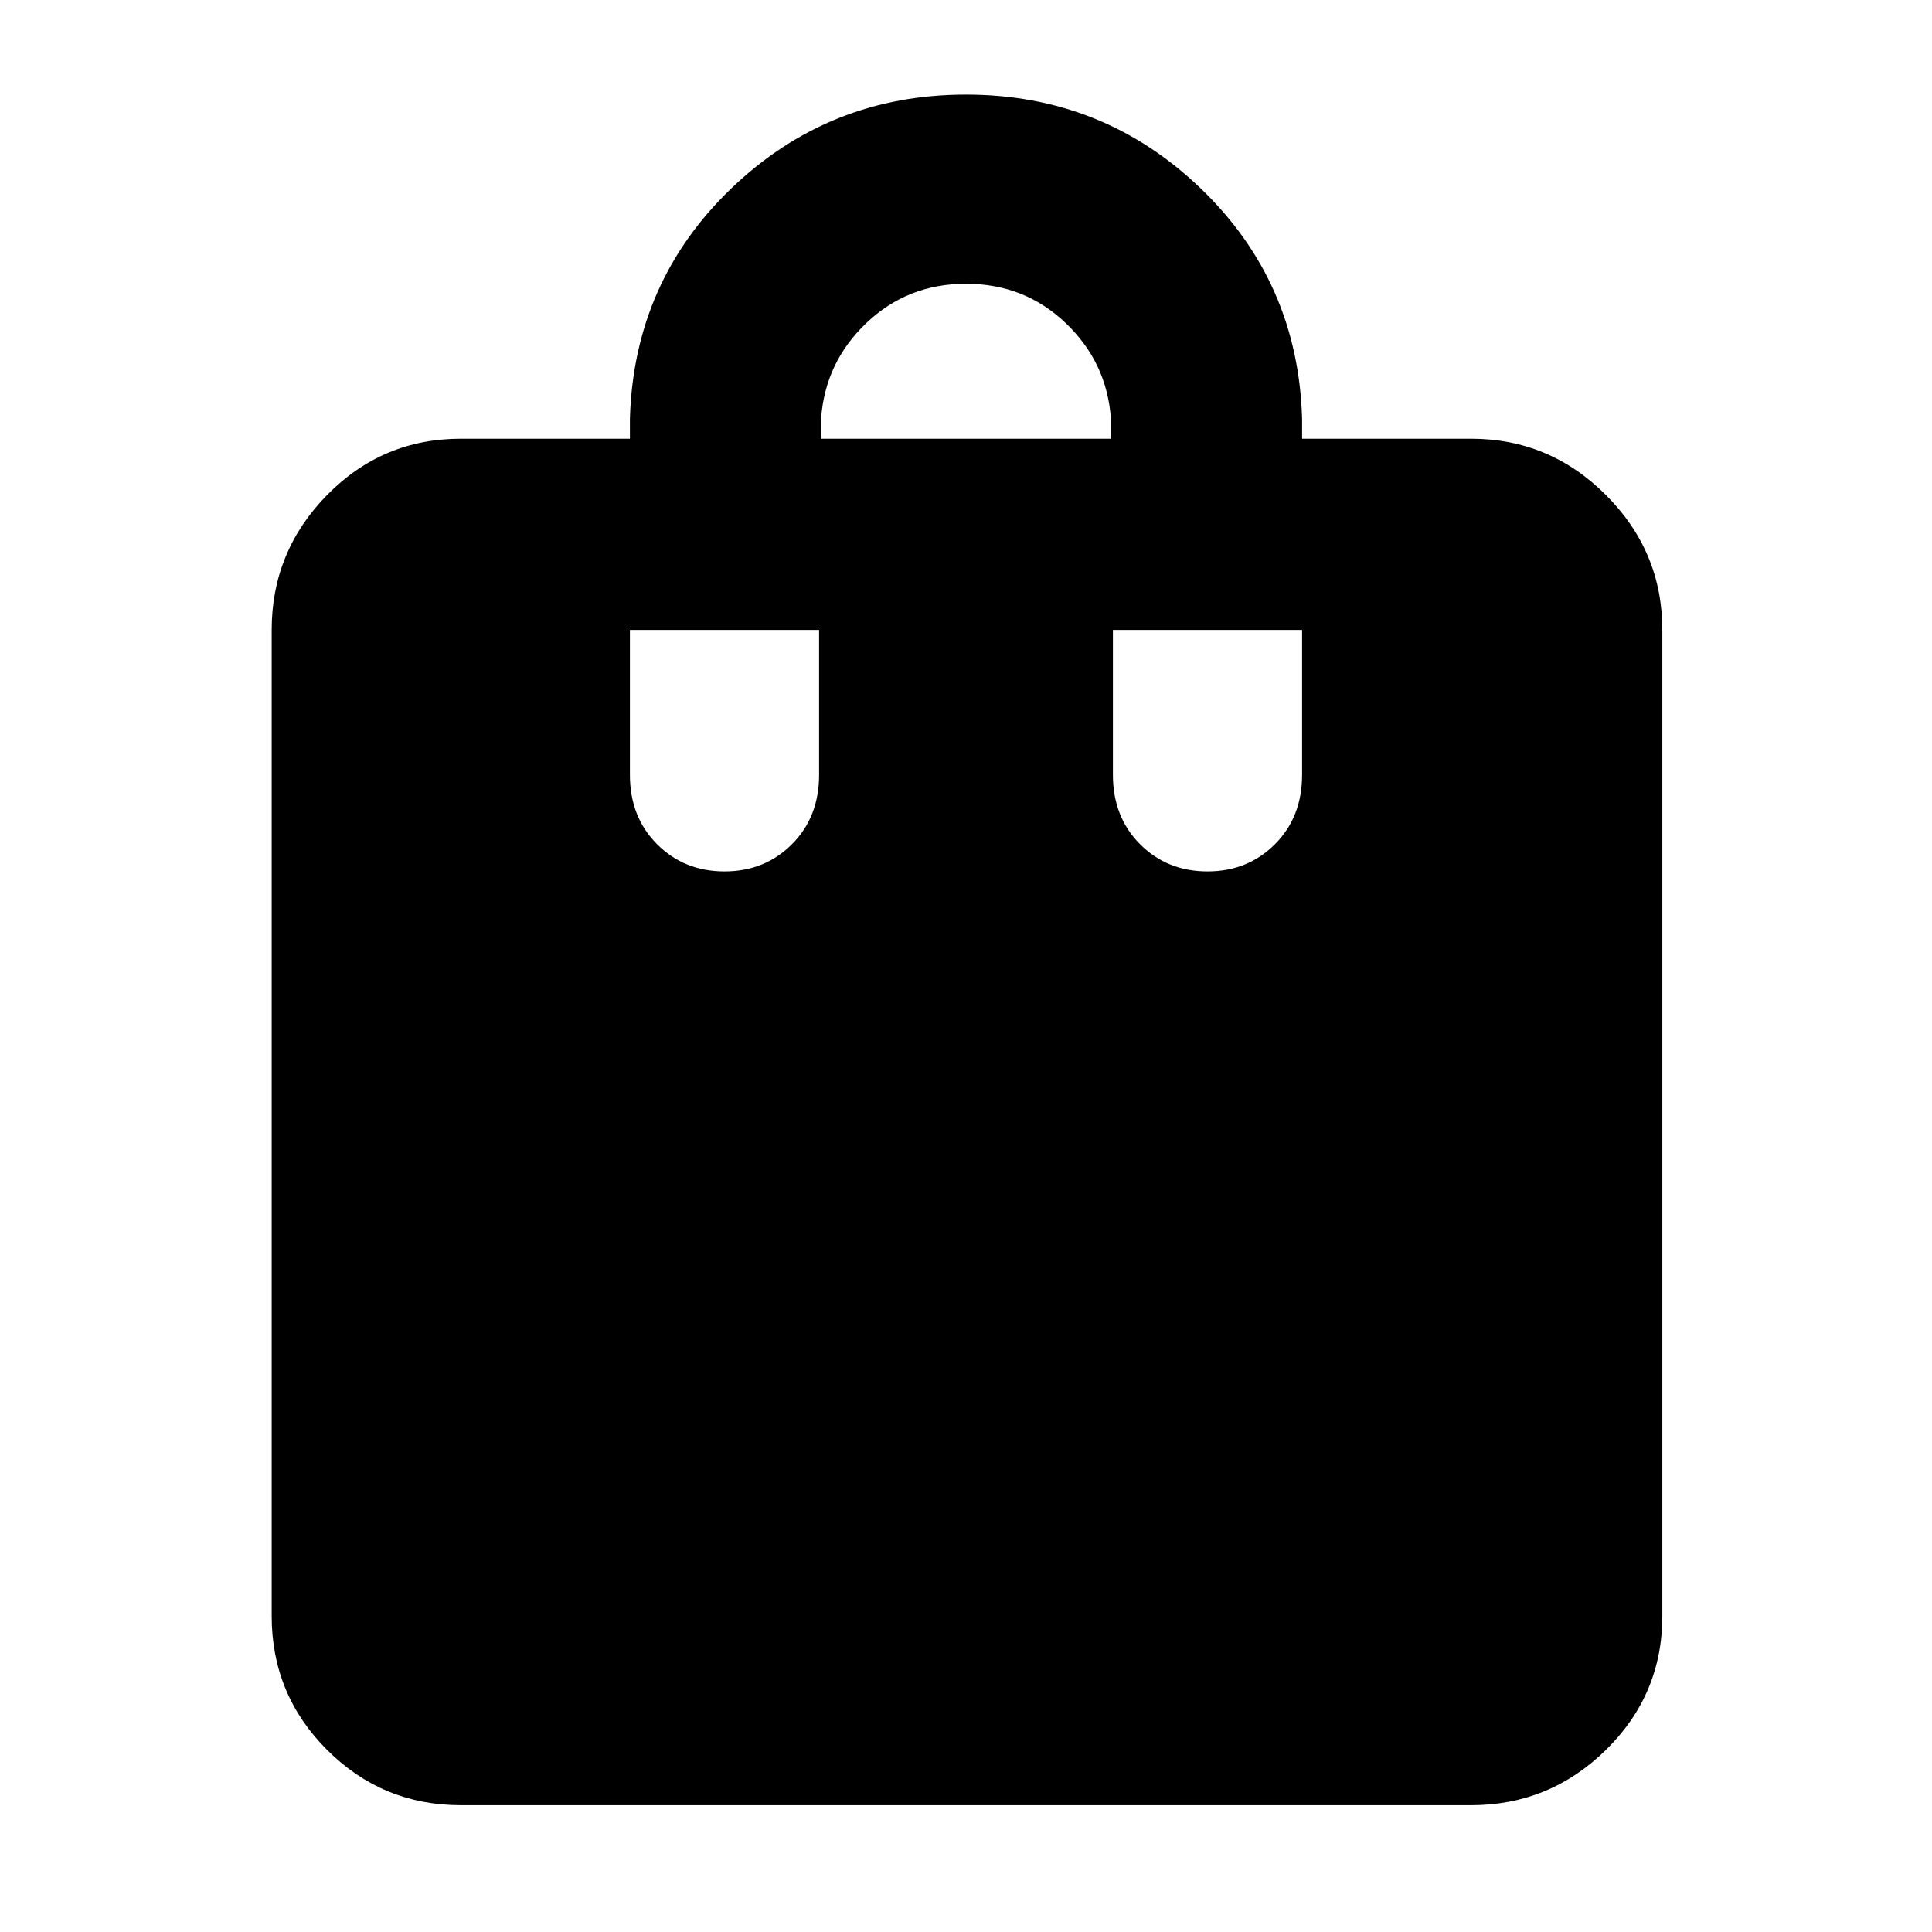 <svg xmlns="http://www.w3.org/2000/svg" width="48" height="48"><path d="M18 21.65q1 0 1.675-.675t.675-1.725v-3.6h-4.7v3.6q0 1.05.675 1.725T18 21.65zm2.4-11.25v.5h7.2v-.5q-.1-1.4-1.125-2.375Q25.45 7.05 24 7.05q-1.45 0-2.475.975Q20.5 9 20.4 10.4zM30 21.65q1 0 1.675-.675t.675-1.725v-3.6h-4.7v3.6q0 1.05.675 1.725T30 21.65zm-18.55 23.2q-1.95 0-3.325-1.375Q6.75 42.1 6.75 40.15v-24.5q0-1.95 1.375-3.35 1.375-1.4 3.325-1.4h4.2v-.5q.1-3.4 2.525-5.725Q20.6 2.35 24 2.35q3.4 0 5.825 2.325Q32.25 7 32.35 10.4v.5h4.2q1.95 0 3.35 1.4 1.4 1.4 1.4 3.35v24.5q0 1.95-1.4 3.325-1.4 1.375-3.35 1.375z"/></svg>